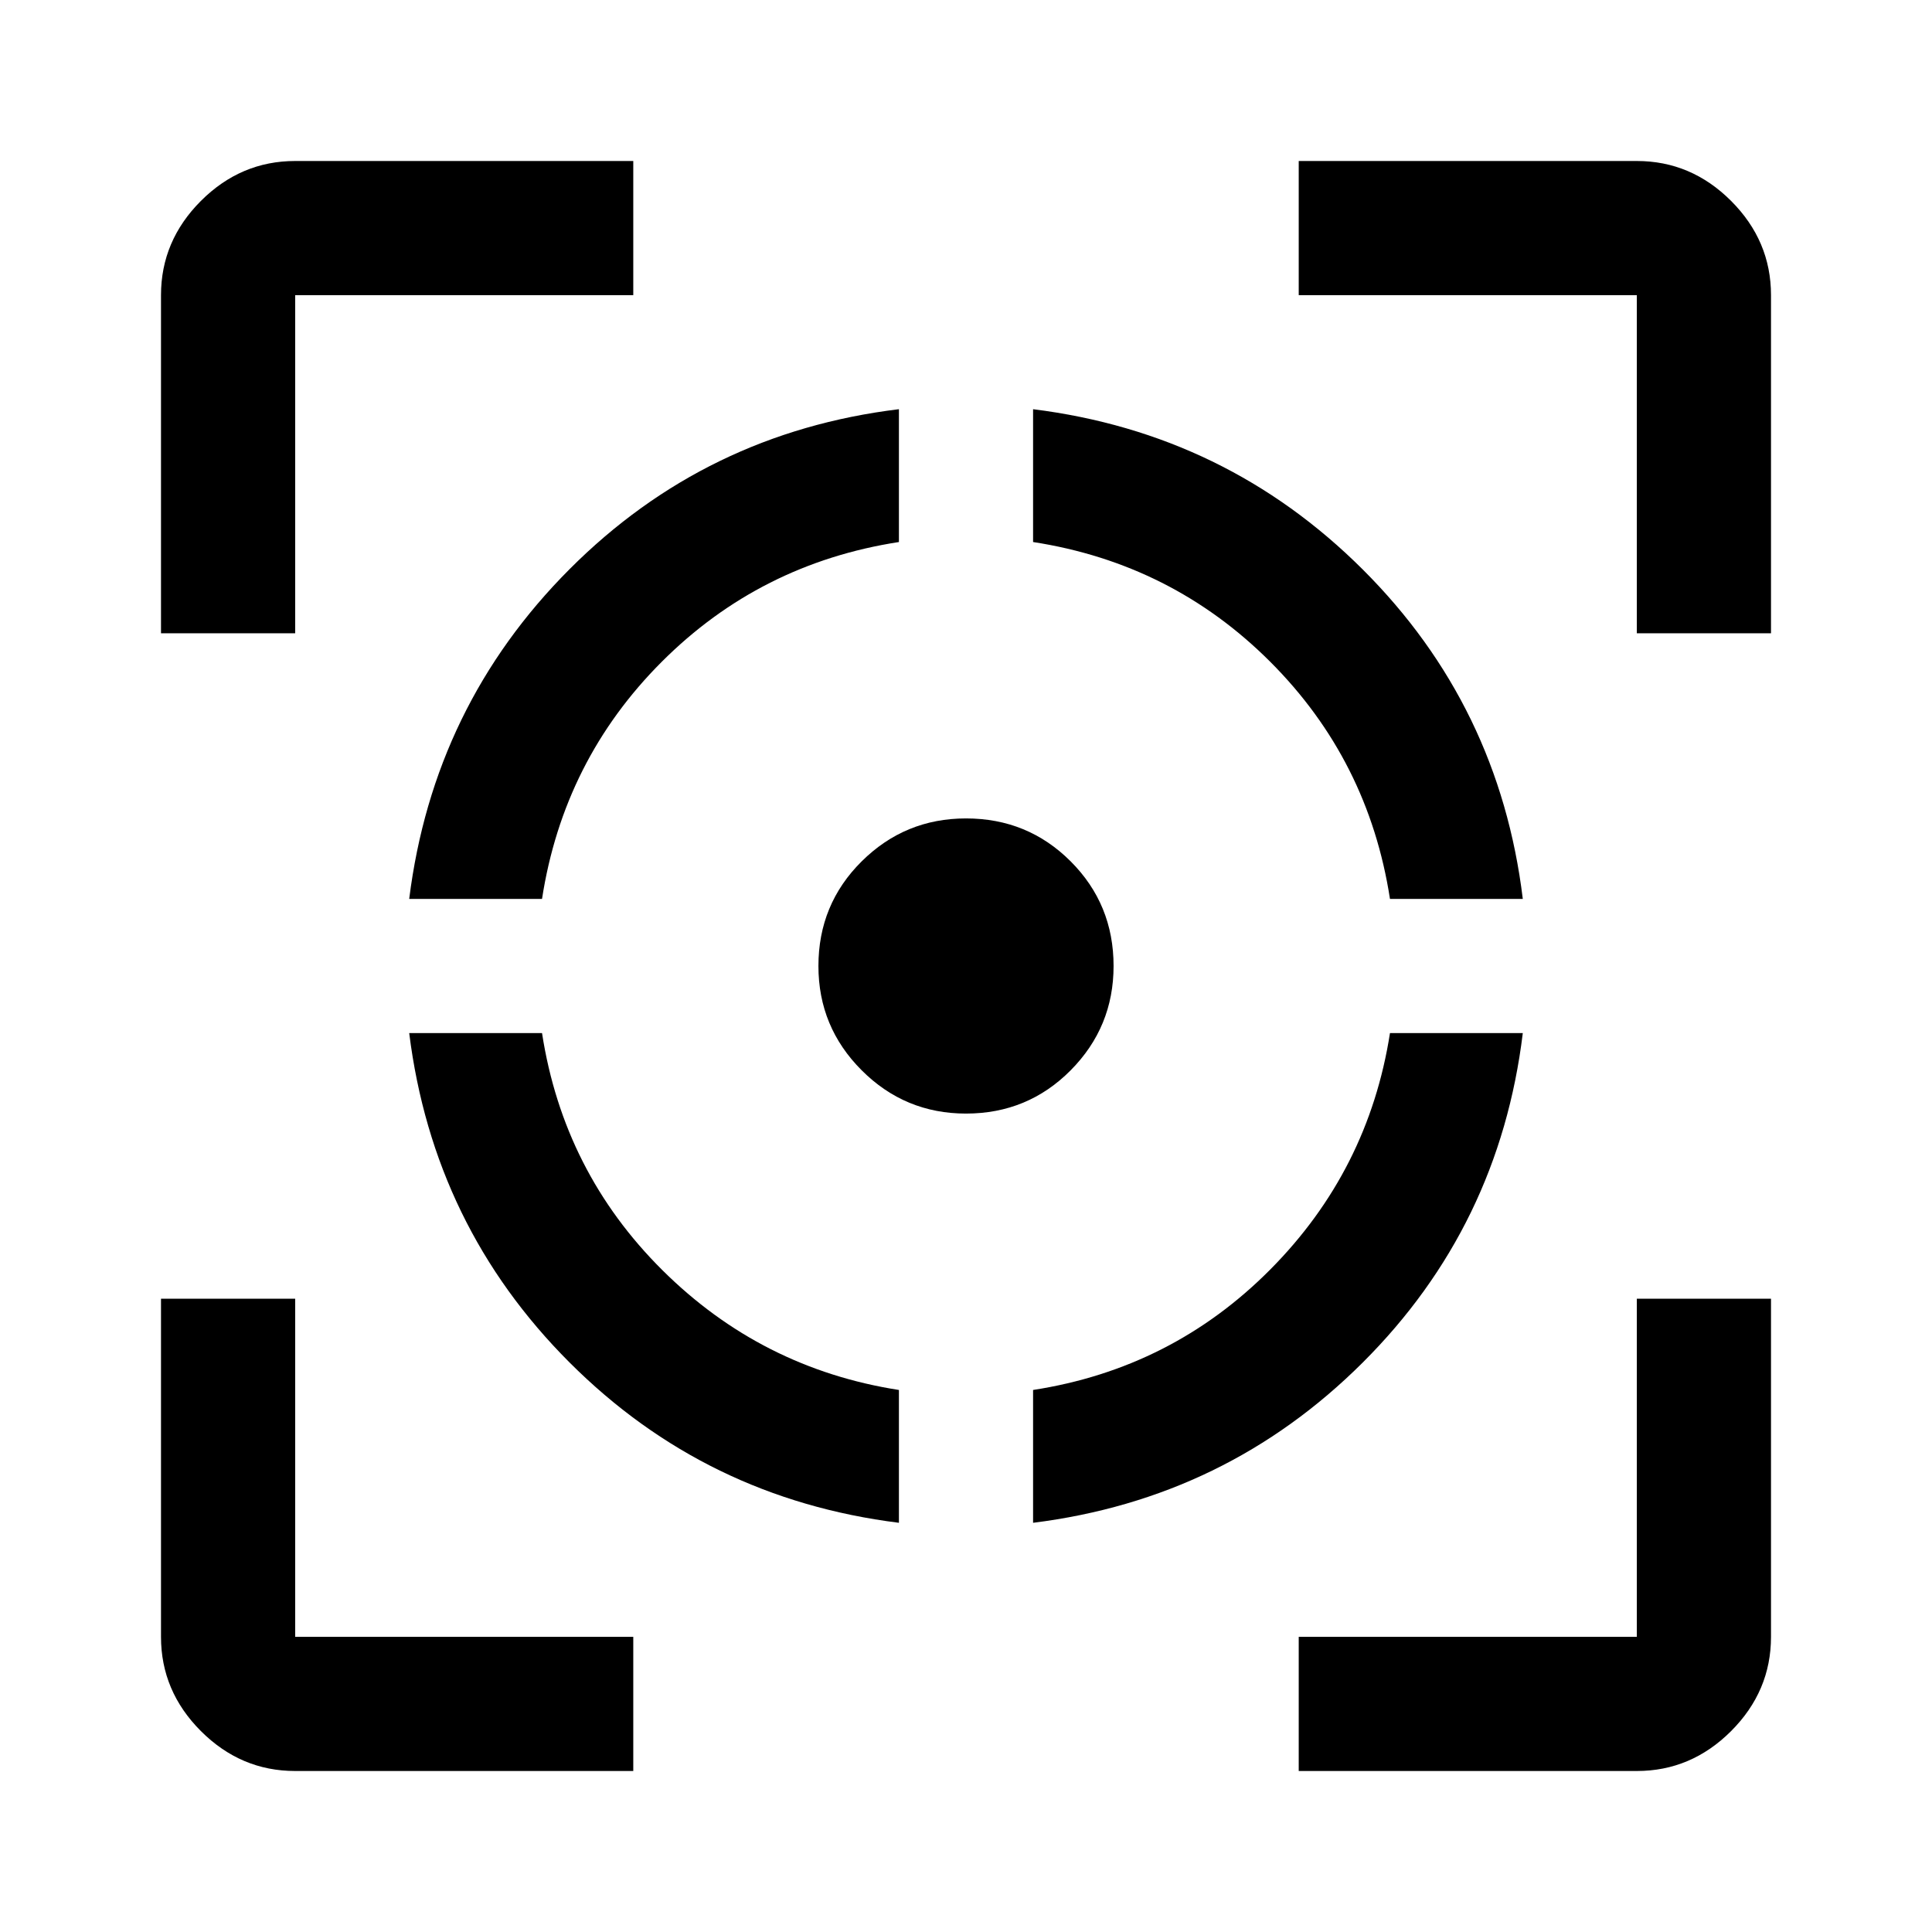 <svg xmlns="http://www.w3.org/2000/svg" height="40" viewBox="0 -960 960 960" width="40"><path d="M146.67-80q-27 0-46.84-19.83Q80-119.67 80-146.67v-168h66.67v168h168V-80h-168ZM80-645.33v-168q0-27 19.83-46.84Q119.67-880 146.67-880h168v66.67h-168v168H80Zm366.67 442q-96-12-163.67-79.67-67.67-67.67-79.67-163.67h66q10.67 69 59.84 117.84 49.16 48.83 117.5 59.5v66Zm-243.34-310q12-96 79.67-163.84 67.67-67.83 163.67-79.5v66q-69 10.67-117.84 59.5-48.83 48.84-59.5 117.84h-66ZM480-406.67q-30.33 0-51.83-21.5T406.67-480q0-30.67 21.5-52T480-553.33q30.67 0 52 21.33t21.33 52q0 30.33-21.33 51.83t-52 21.5Zm33.33 203.34v-66q69-10.67 117.84-59.84 48.83-49.16 59.5-117.5h66q-11.67 96-79.5 163.67-67.84 67.67-163.84 79.67Zm177.34-310q-10.67-69-59.5-117.84-48.84-48.83-117.84-59.5v-66q96 12 163.84 79.67 67.83 67.67 79.5 163.67h-66ZM645.33-80v-66.67h168v-168H880v168q0 27-19.83 46.84Q840.33-80 813.33-80h-168Zm168-565.33v-168h-168V-880h168q27 0 46.84 19.83Q880-840.33 880-813.33v168h-66.67Z"/></svg>